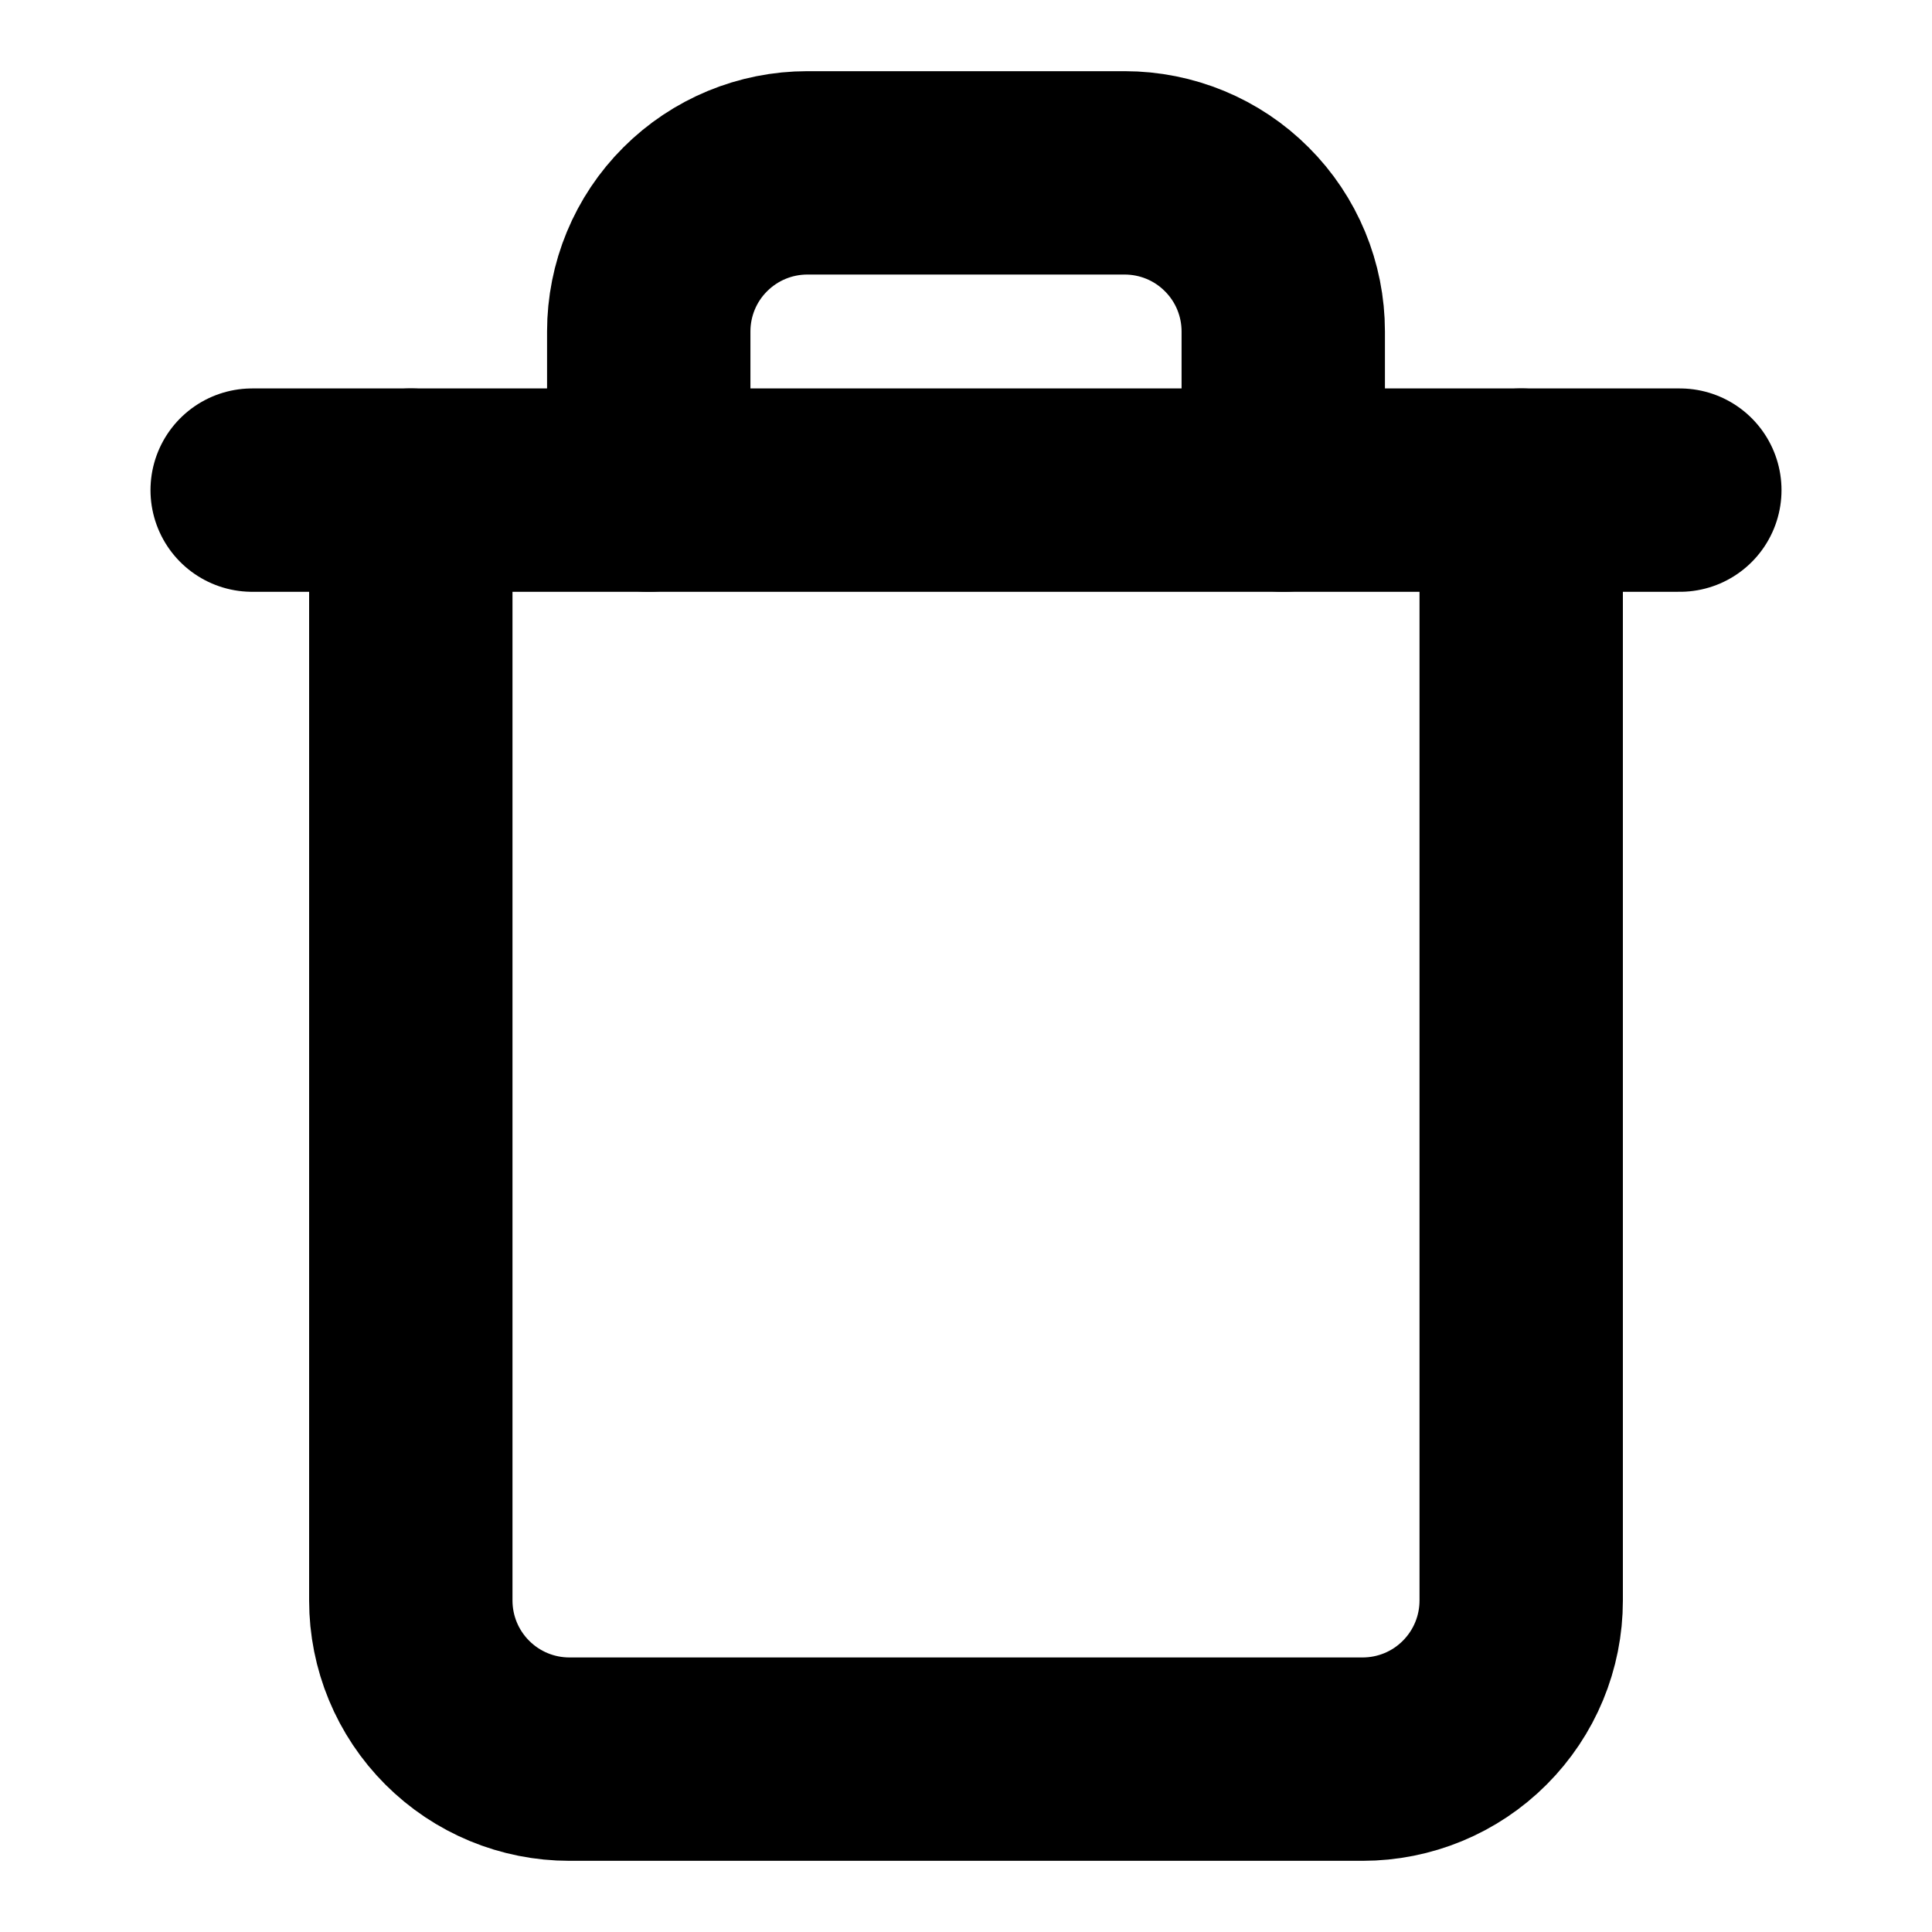 <svg width="19" height="19" viewBox="0 0 19 19" fill="none" xmlns="http://www.w3.org/2000/svg">
<g clip-path="url(#clip0_5_3619)">
<path d="M2.48 4.82H4.04H16.52" stroke="black" stroke-width="2" stroke-linecap="round" stroke-linejoin="round"/>
<path d="M14.96 4.82V15.74C14.96 16.154 14.796 16.55 14.503 16.843C14.211 17.136 13.814 17.3 13.4 17.3H5.6C5.186 17.3 4.79 17.136 4.497 16.843C4.204 16.55 4.04 16.154 4.04 15.74V4.82M6.38 4.82V3.26C6.38 2.846 6.544 2.449 6.837 2.157C7.13 1.864 7.526 1.7 7.94 1.7H11.06C11.474 1.7 11.871 1.864 12.163 2.157C12.456 2.449 12.62 2.846 12.62 3.26V4.82" stroke="black" stroke-width="2" stroke-linecap="round" stroke-linejoin="round"/>
</g>
<defs>
<clipPath id="clip0_5_3619">
<rect width="18.72" height="18.72" fill="white" transform="translate(0.14 0.14)"/>
</clipPath>
</defs>
</svg>
